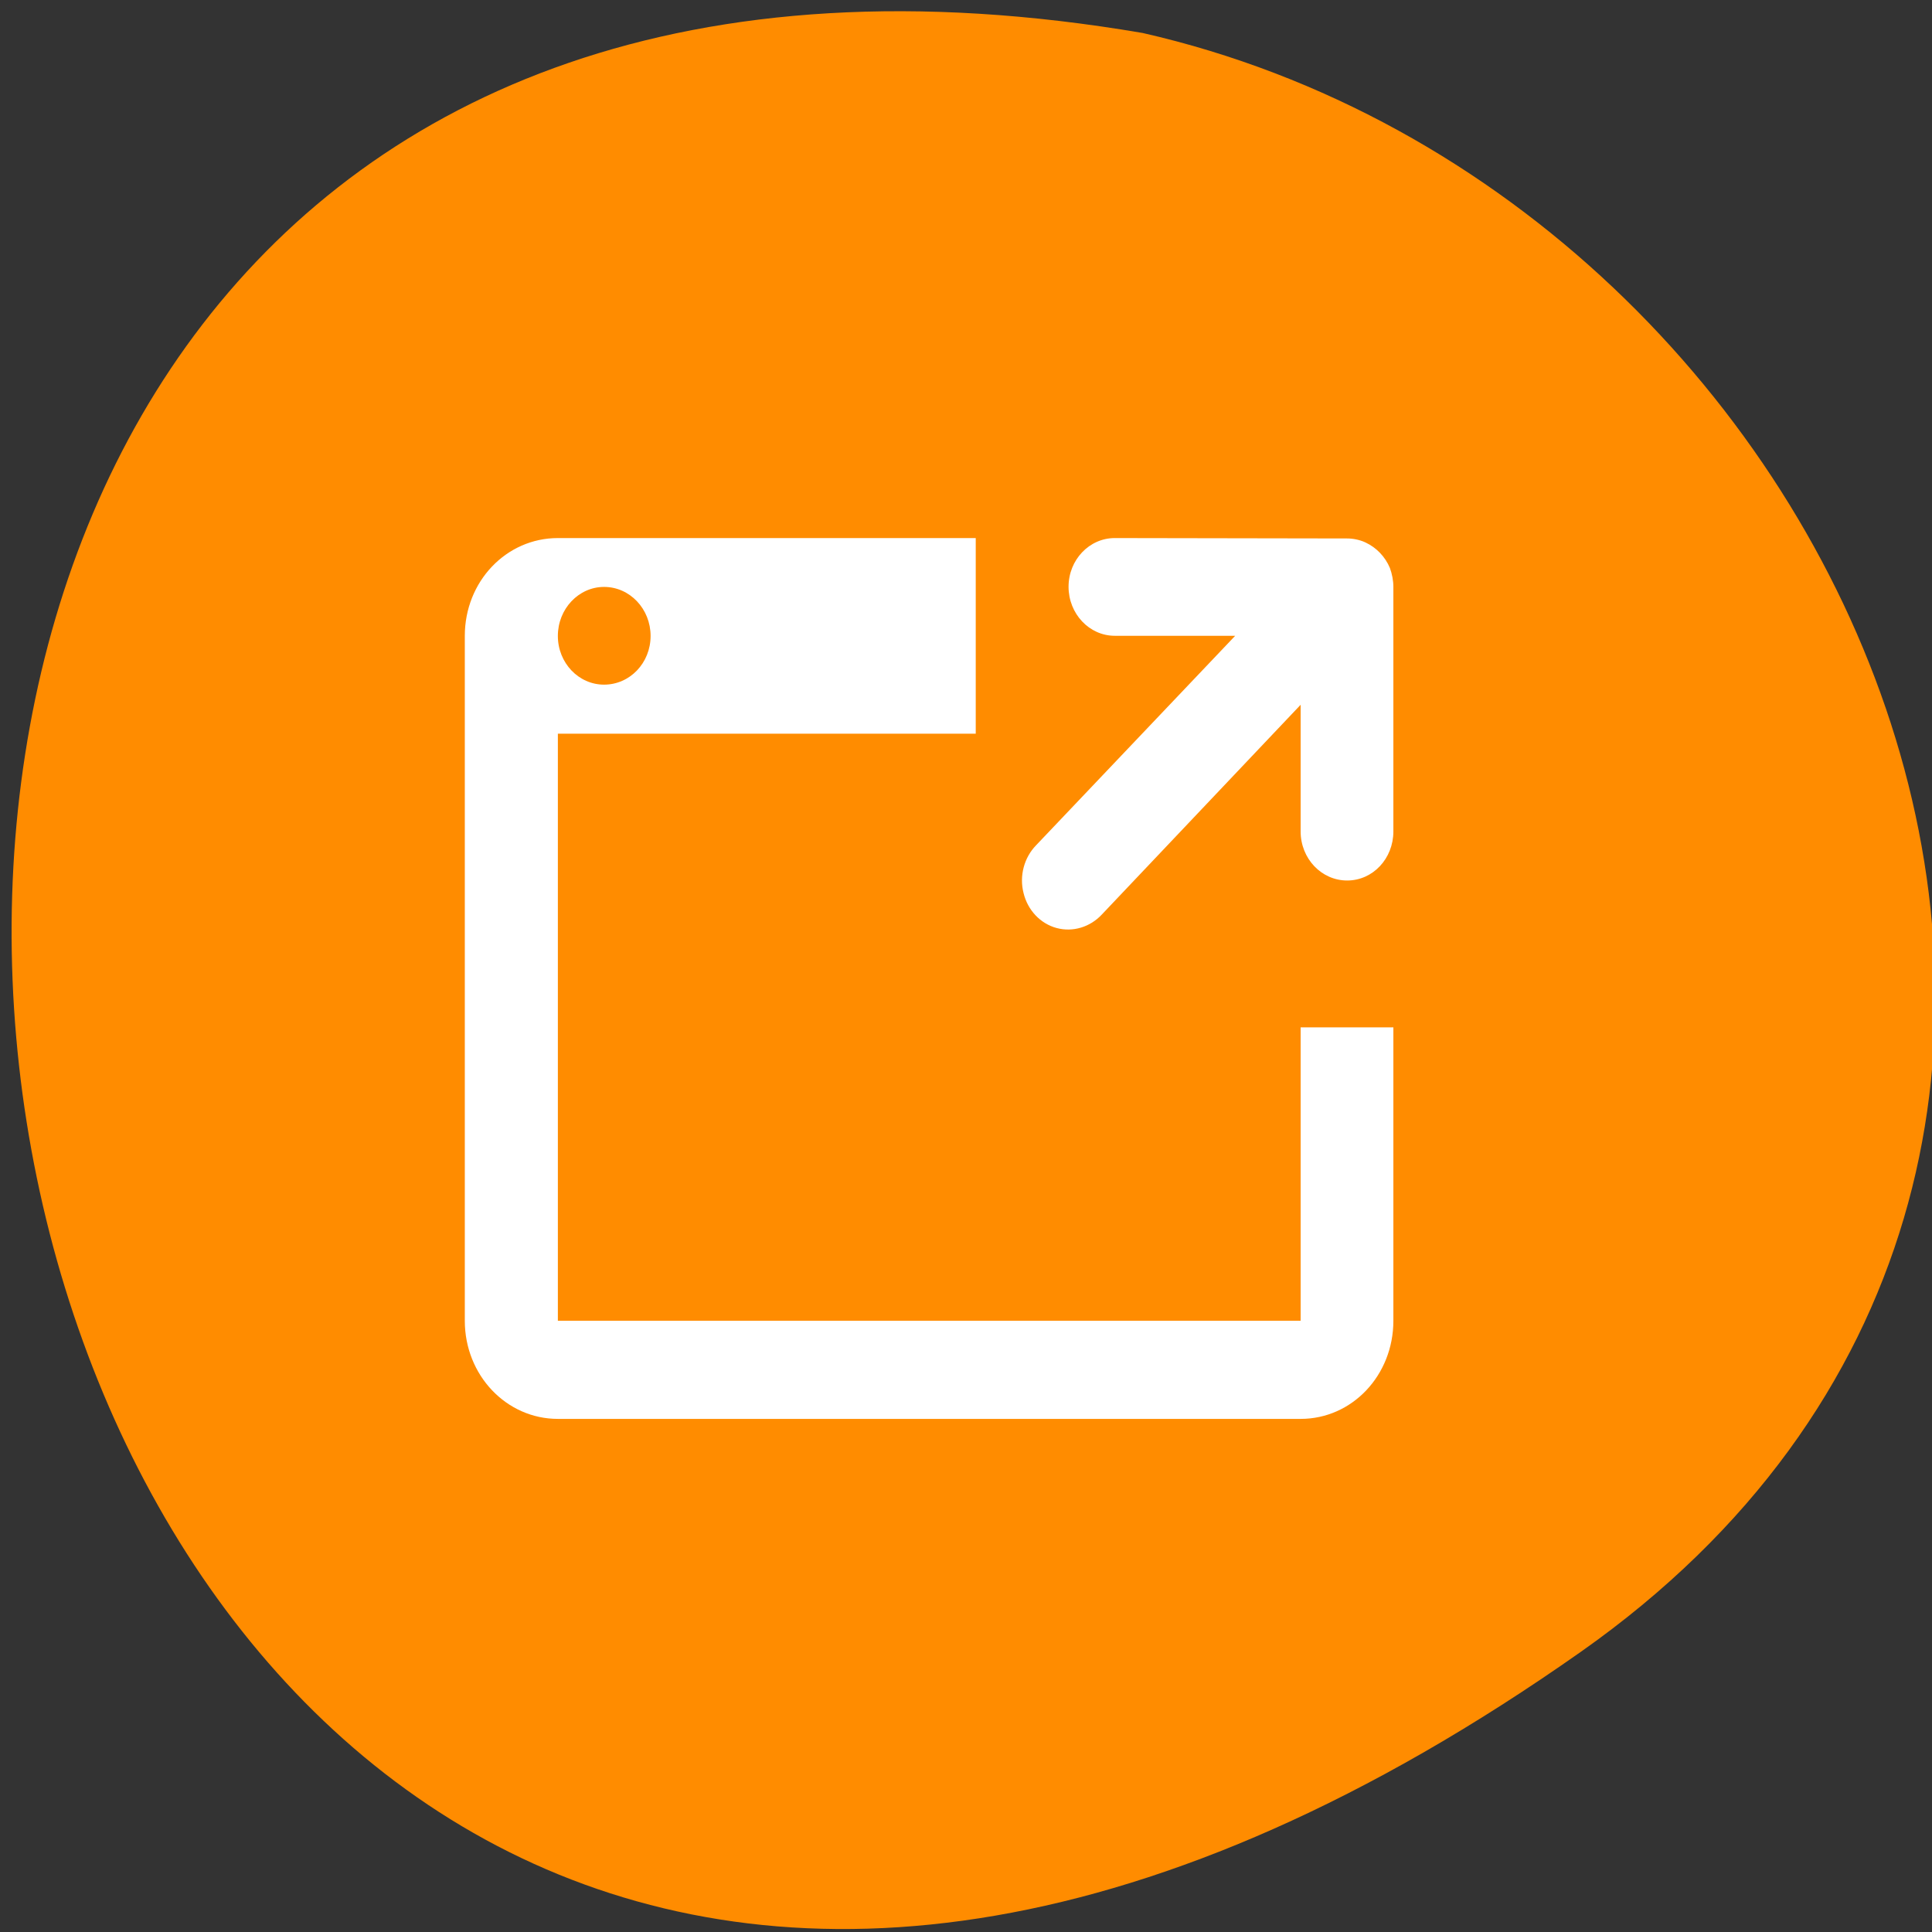 <svg xmlns="http://www.w3.org/2000/svg" viewBox="0 0 24 24"><rect x="0" y="0" width="24" height="24" fill="#333333" stroke="none"/><path d="m 19.637 20.52 c -21.281 14.973 -28.05 -23.969 -5.441 -20.11 c 8.996 2.051 13.969 14.11 5.441 20.11" fill="#ff8c00"/><path d="m 6.93 6.684 c -0.641 0 -1.156 0.539 -1.156 1.215 v 8.508 c 0 0.676 0.516 1.219 1.156 1.219 h 9.227 c 0.641 0 1.152 -0.543 1.152 -1.219 v -3.645 h -1.152 v 3.645 h -9.227 v -7.293 h 5.191 v -2.43 m 1.727 0 c -0.316 0 -0.574 0.27 -0.574 0.605 c 0 0.336 0.258 0.609 0.574 0.609 h 1.496 l -2.473 2.602 c -0.148 0.152 -0.211 0.379 -0.156 0.594 c 0.051 0.211 0.207 0.379 0.41 0.434 c 0.203 0.055 0.418 -0.012 0.563 -0.168 l 2.469 -2.605 v 1.574 c 0 0.336 0.258 0.609 0.578 0.609 c 0.32 0 0.574 -0.273 0.574 -0.609 v -3.039 c 0 -0.078 -0.016 -0.16 -0.043 -0.234 c -0.059 -0.141 -0.168 -0.254 -0.301 -0.316 c -0.004 0 -0.008 -0.004 -0.008 -0.004 c -0.07 -0.031 -0.148 -0.047 -0.223 -0.047 m -9.23 0.602 c 0.32 0 0.578 0.273 0.578 0.609 c 0 0.336 -0.258 0.605 -0.578 0.605 c -0.316 0 -0.574 -0.27 -0.574 -0.605 c 0 -0.336 0.258 -0.609 0.574 -0.609" fill="#fff"/></svg>